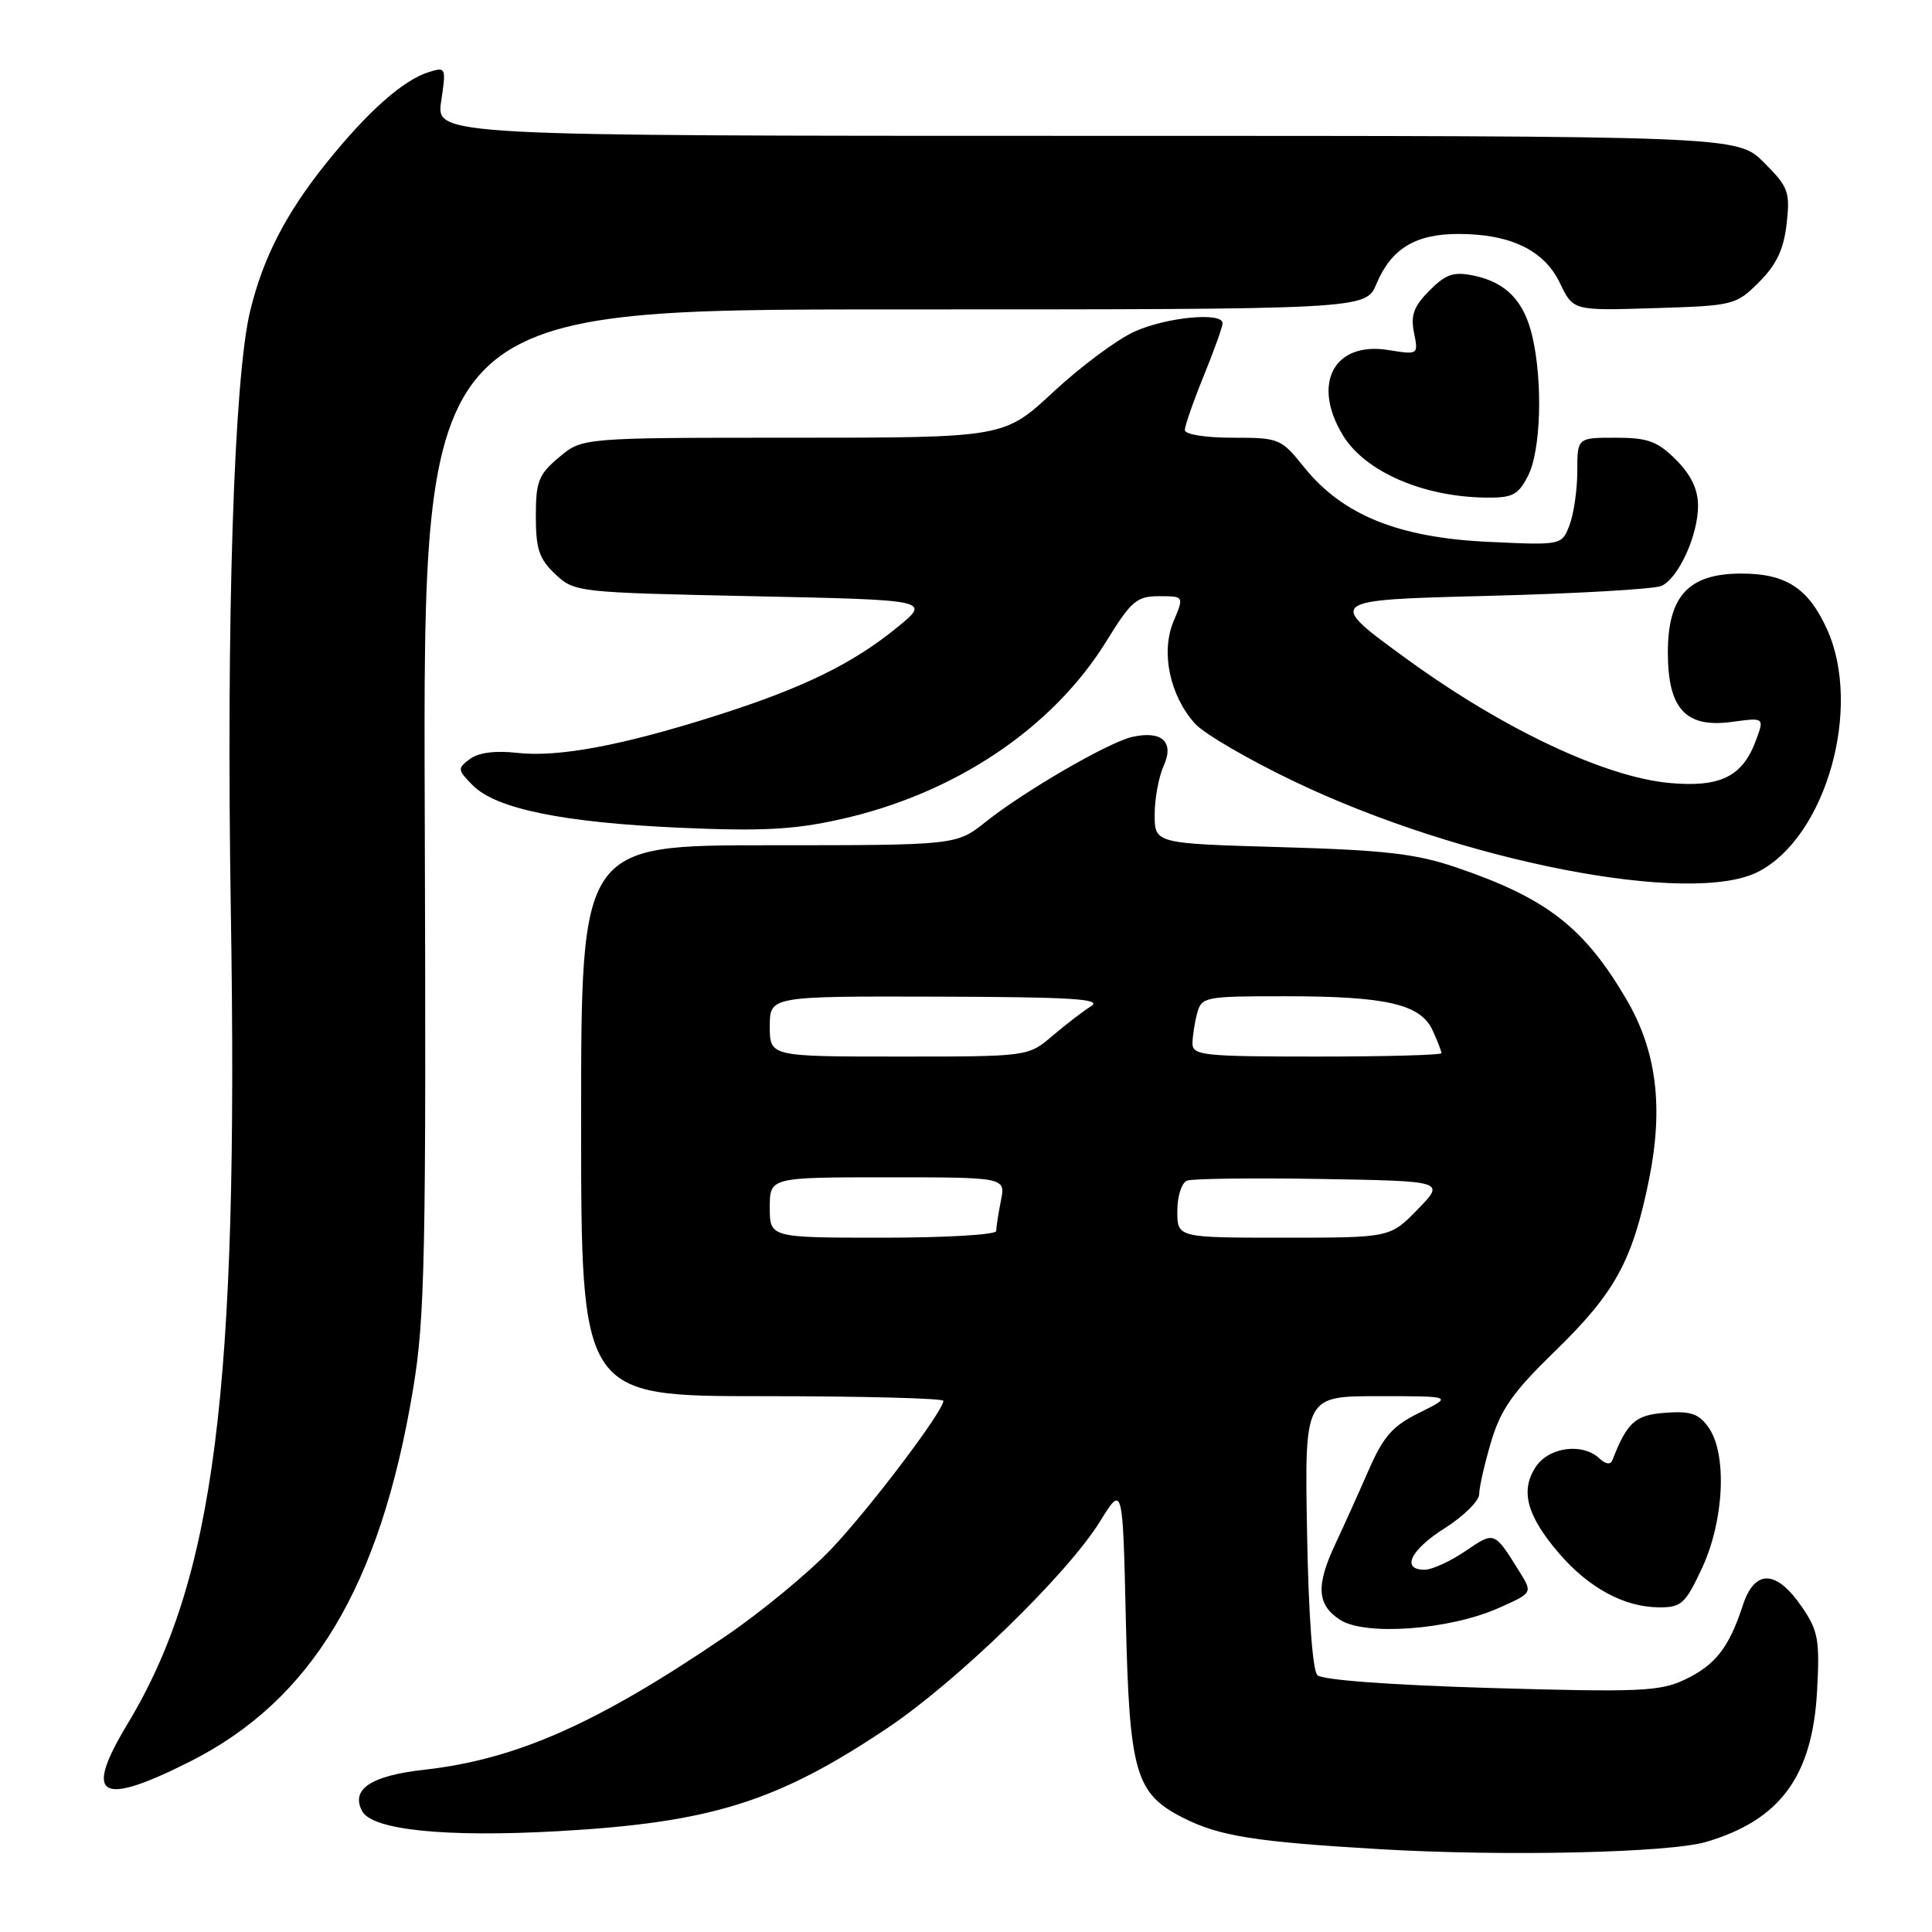 <?xml version="1.0" encoding="UTF-8" standalone="no"?>
<!DOCTYPE svg PUBLIC "-//W3C//DTD SVG 1.1//EN" "http://www.w3.org/Graphics/SVG/1.1/DTD/svg11.dtd" >
<svg xmlns="http://www.w3.org/2000/svg" xmlns:xlink="http://www.w3.org/1999/xlink" version="1.1" viewBox="0 0 256 256">
 <g >
 <path fill="currentColor"
d=" M 226.12 244.05 C 235.89 241.15 240.14 235.36 240.77 224.11 C 241.14 217.35 240.93 216.11 238.81 213.00 C 235.40 207.98 232.53 207.87 230.94 212.69 C 229.10 218.33 227.30 220.63 223.22 222.57 C 219.94 224.12 217.22 224.24 197.59 223.67 C 184.30 223.28 175.21 222.61 174.56 221.97 C 173.92 221.32 173.38 213.89 173.19 202.95 C 172.87 185.00 172.87 185.00 182.69 185.00 C 192.50 185.00 192.50 185.00 188.12 187.17 C 184.49 188.96 183.31 190.31 181.30 194.92 C 179.96 197.99 177.99 202.35 176.93 204.61 C 174.35 210.11 174.50 212.63 177.54 214.62 C 180.85 216.79 192.00 215.98 198.51 213.10 C 203.09 211.07 203.09 211.07 201.36 208.29 C 197.97 202.85 198.06 202.89 194.17 205.53 C 192.17 206.89 189.74 208.00 188.77 208.00 C 185.60 208.00 186.90 205.35 191.50 202.45 C 193.97 200.88 196.00 198.87 196.00 197.98 C 196.00 197.09 196.71 193.97 197.58 191.04 C 198.86 186.75 200.47 184.45 205.97 179.11 C 214.01 171.30 216.31 167.11 218.51 156.27 C 220.44 146.71 219.51 139.25 215.52 132.44 C 209.92 122.88 204.94 119.02 193.00 114.95 C 187.64 113.12 183.56 112.65 169.75 112.25 C 153.00 111.77 153.00 111.77 153.00 107.93 C 153.00 105.82 153.54 102.92 154.19 101.48 C 155.64 98.30 153.95 96.76 150.01 97.65 C 146.86 98.37 135.75 104.81 130.61 108.90 C 126.72 112.00 126.72 112.00 101.86 112.00 C 77.00 112.00 77.00 112.00 77.00 148.50 C 77.00 185.00 77.00 185.00 101.00 185.00 C 114.20 185.00 125.00 185.28 125.00 185.62 C 125.00 186.99 115.28 199.84 110.16 205.24 C 107.17 208.39 100.85 213.61 96.11 216.83 C 79.11 228.40 68.42 233.13 56.22 234.50 C 49.13 235.29 46.44 237.09 47.99 239.99 C 49.33 242.49 59.02 243.48 73.98 242.64 C 94.25 241.50 103.01 238.75 117.64 228.94 C 126.84 222.77 141.42 208.60 145.75 201.61 C 148.77 196.72 148.77 196.72 149.18 214.61 C 149.65 234.92 150.44 237.66 156.77 240.87 C 161.57 243.30 166.24 244.05 182.90 245.03 C 199.48 246.00 221.21 245.51 226.12 244.05 Z  M 25.15 233.43 C 41.33 225.28 50.38 210.19 54.72 184.15 C 56.32 174.59 56.48 166.71 56.28 107.25 C 56.06 41.00 56.06 41.00 118.52 41.00 C 180.97 41.00 180.97 41.00 182.38 37.63 C 184.34 32.95 187.54 31.00 193.25 31.00 C 200.16 31.00 204.64 33.17 206.71 37.53 C 208.45 41.17 208.45 41.17 219.21 40.83 C 229.74 40.51 230.03 40.43 233.09 37.37 C 235.40 35.06 236.35 33.04 236.74 29.65 C 237.21 25.41 236.98 24.78 233.73 21.53 C 230.20 18.00 230.20 18.00 143.99 18.00 C 57.77 18.00 57.77 18.00 58.46 13.41 C 59.13 8.94 59.09 8.84 56.82 9.55 C 53.39 10.63 48.73 14.77 43.25 21.59 C 37.88 28.28 34.89 34.08 33.16 41.15 C 30.99 50.01 29.96 82.03 30.59 121.00 C 31.62 184.46 28.46 209.25 16.91 228.41 C 11.03 238.16 13.16 239.46 25.15 233.43 Z  M 225.54 207.75 C 228.46 201.47 228.87 192.69 226.41 189.17 C 225.11 187.32 224.04 186.95 220.68 187.20 C 216.67 187.49 215.62 188.43 213.64 193.50 C 213.40 194.11 212.73 194.01 211.93 193.25 C 209.69 191.14 205.21 191.74 203.48 194.39 C 201.42 197.53 202.31 200.83 206.54 205.78 C 210.49 210.39 215.20 212.95 219.80 212.98 C 222.80 213.00 223.31 212.54 225.54 207.75 Z  M 233.00 115.50 C 241.96 110.87 246.80 93.76 242.09 83.38 C 239.61 77.92 236.65 76.00 230.73 76.00 C 223.76 76.00 221.00 78.96 221.00 86.45 C 221.00 93.94 223.37 96.50 229.52 95.65 C 233.80 95.07 233.80 95.07 232.65 98.16 C 230.89 102.91 227.92 104.36 221.22 103.75 C 212.67 102.96 199.27 96.65 186.56 87.43 C 175.63 79.50 175.63 79.50 197.06 78.96 C 208.85 78.66 219.25 78.06 220.17 77.63 C 222.43 76.57 225.00 70.92 225.00 67.02 C 225.00 64.85 224.08 62.93 222.08 60.92 C 219.61 58.46 218.35 58.00 214.08 58.00 C 209.00 58.00 209.00 58.00 209.00 62.43 C 209.00 64.87 208.54 68.08 207.97 69.57 C 206.95 72.26 206.95 72.26 197.05 71.79 C 185.24 71.22 177.88 68.22 172.81 61.92 C 169.75 58.10 169.50 58.00 163.33 58.00 C 159.70 58.00 157.00 57.57 157.00 56.98 C 157.00 56.42 158.12 53.19 159.50 49.81 C 160.88 46.42 162.00 43.28 162.00 42.83 C 162.00 41.31 154.55 42.02 150.30 43.95 C 147.99 45.00 143.17 48.59 139.58 51.93 C 133.05 58.00 133.05 58.00 105.10 58.00 C 77.15 58.00 77.15 58.00 74.08 60.59 C 71.36 62.87 71.00 63.79 71.00 68.41 C 71.00 72.75 71.44 74.07 73.58 76.08 C 76.12 78.47 76.48 78.51 99.74 79.00 C 123.33 79.50 123.33 79.50 118.91 83.11 C 113.02 87.93 106.44 91.15 95.00 94.79 C 82.45 98.79 74.00 100.37 68.52 99.76 C 65.65 99.43 63.40 99.72 62.27 100.57 C 60.59 101.82 60.61 102.00 62.63 104.05 C 65.71 107.17 74.58 108.99 90.07 109.68 C 100.89 110.16 105.19 109.94 111.32 108.57 C 126.52 105.19 139.48 96.51 146.63 84.92 C 149.90 79.62 150.63 79.00 153.59 79.00 C 156.90 79.00 156.90 79.00 155.49 82.36 C 153.79 86.43 155.01 92.19 158.35 95.89 C 159.53 97.21 165.45 100.66 171.50 103.55 C 193.71 114.19 224.12 120.09 233.00 115.50 Z  M 202.47 63.05 C 204.17 59.77 204.45 50.66 203.05 44.60 C 201.95 39.88 199.58 37.42 195.28 36.52 C 192.62 35.97 191.59 36.31 189.42 38.49 C 187.34 40.57 186.90 41.76 187.36 44.07 C 187.95 47.01 187.95 47.02 183.95 46.38 C 176.75 45.22 173.77 50.83 177.95 57.69 C 180.86 62.46 188.46 65.80 196.72 65.93 C 200.42 65.99 201.14 65.63 202.47 63.05 Z  M 102.00 160.00 C 102.00 156.00 102.00 156.00 117.62 156.00 C 133.25 156.00 133.25 156.00 132.62 159.12 C 132.28 160.84 132.00 162.64 132.00 163.12 C 132.00 163.61 125.25 164.00 117.00 164.00 C 102.00 164.00 102.00 164.00 102.00 160.00 Z  M 156.00 160.47 C 156.00 158.51 156.57 156.72 157.29 156.44 C 158.00 156.17 165.98 156.07 175.04 156.22 C 191.50 156.50 191.50 156.50 187.85 160.25 C 184.20 164.00 184.20 164.00 170.10 164.00 C 156.00 164.00 156.00 164.00 156.00 160.47 Z  M 102.00 136.00 C 102.00 132.00 102.00 132.00 124.25 132.06 C 141.88 132.11 146.10 132.36 144.60 133.31 C 143.55 133.96 141.24 135.74 139.46 137.25 C 136.24 140.00 136.24 140.00 119.12 140.00 C 102.00 140.00 102.00 140.00 102.00 136.00 Z  M 158.01 138.25 C 158.02 137.29 158.30 135.49 158.63 134.25 C 159.21 132.09 159.66 132.00 170.37 132.01 C 183.75 132.01 188.25 133.06 189.84 136.55 C 190.48 137.95 191.00 139.30 191.00 139.55 C 191.00 139.80 183.57 140.00 174.50 140.00 C 159.45 140.00 158.00 139.85 158.01 138.25 Z "/>
</g>
</svg>